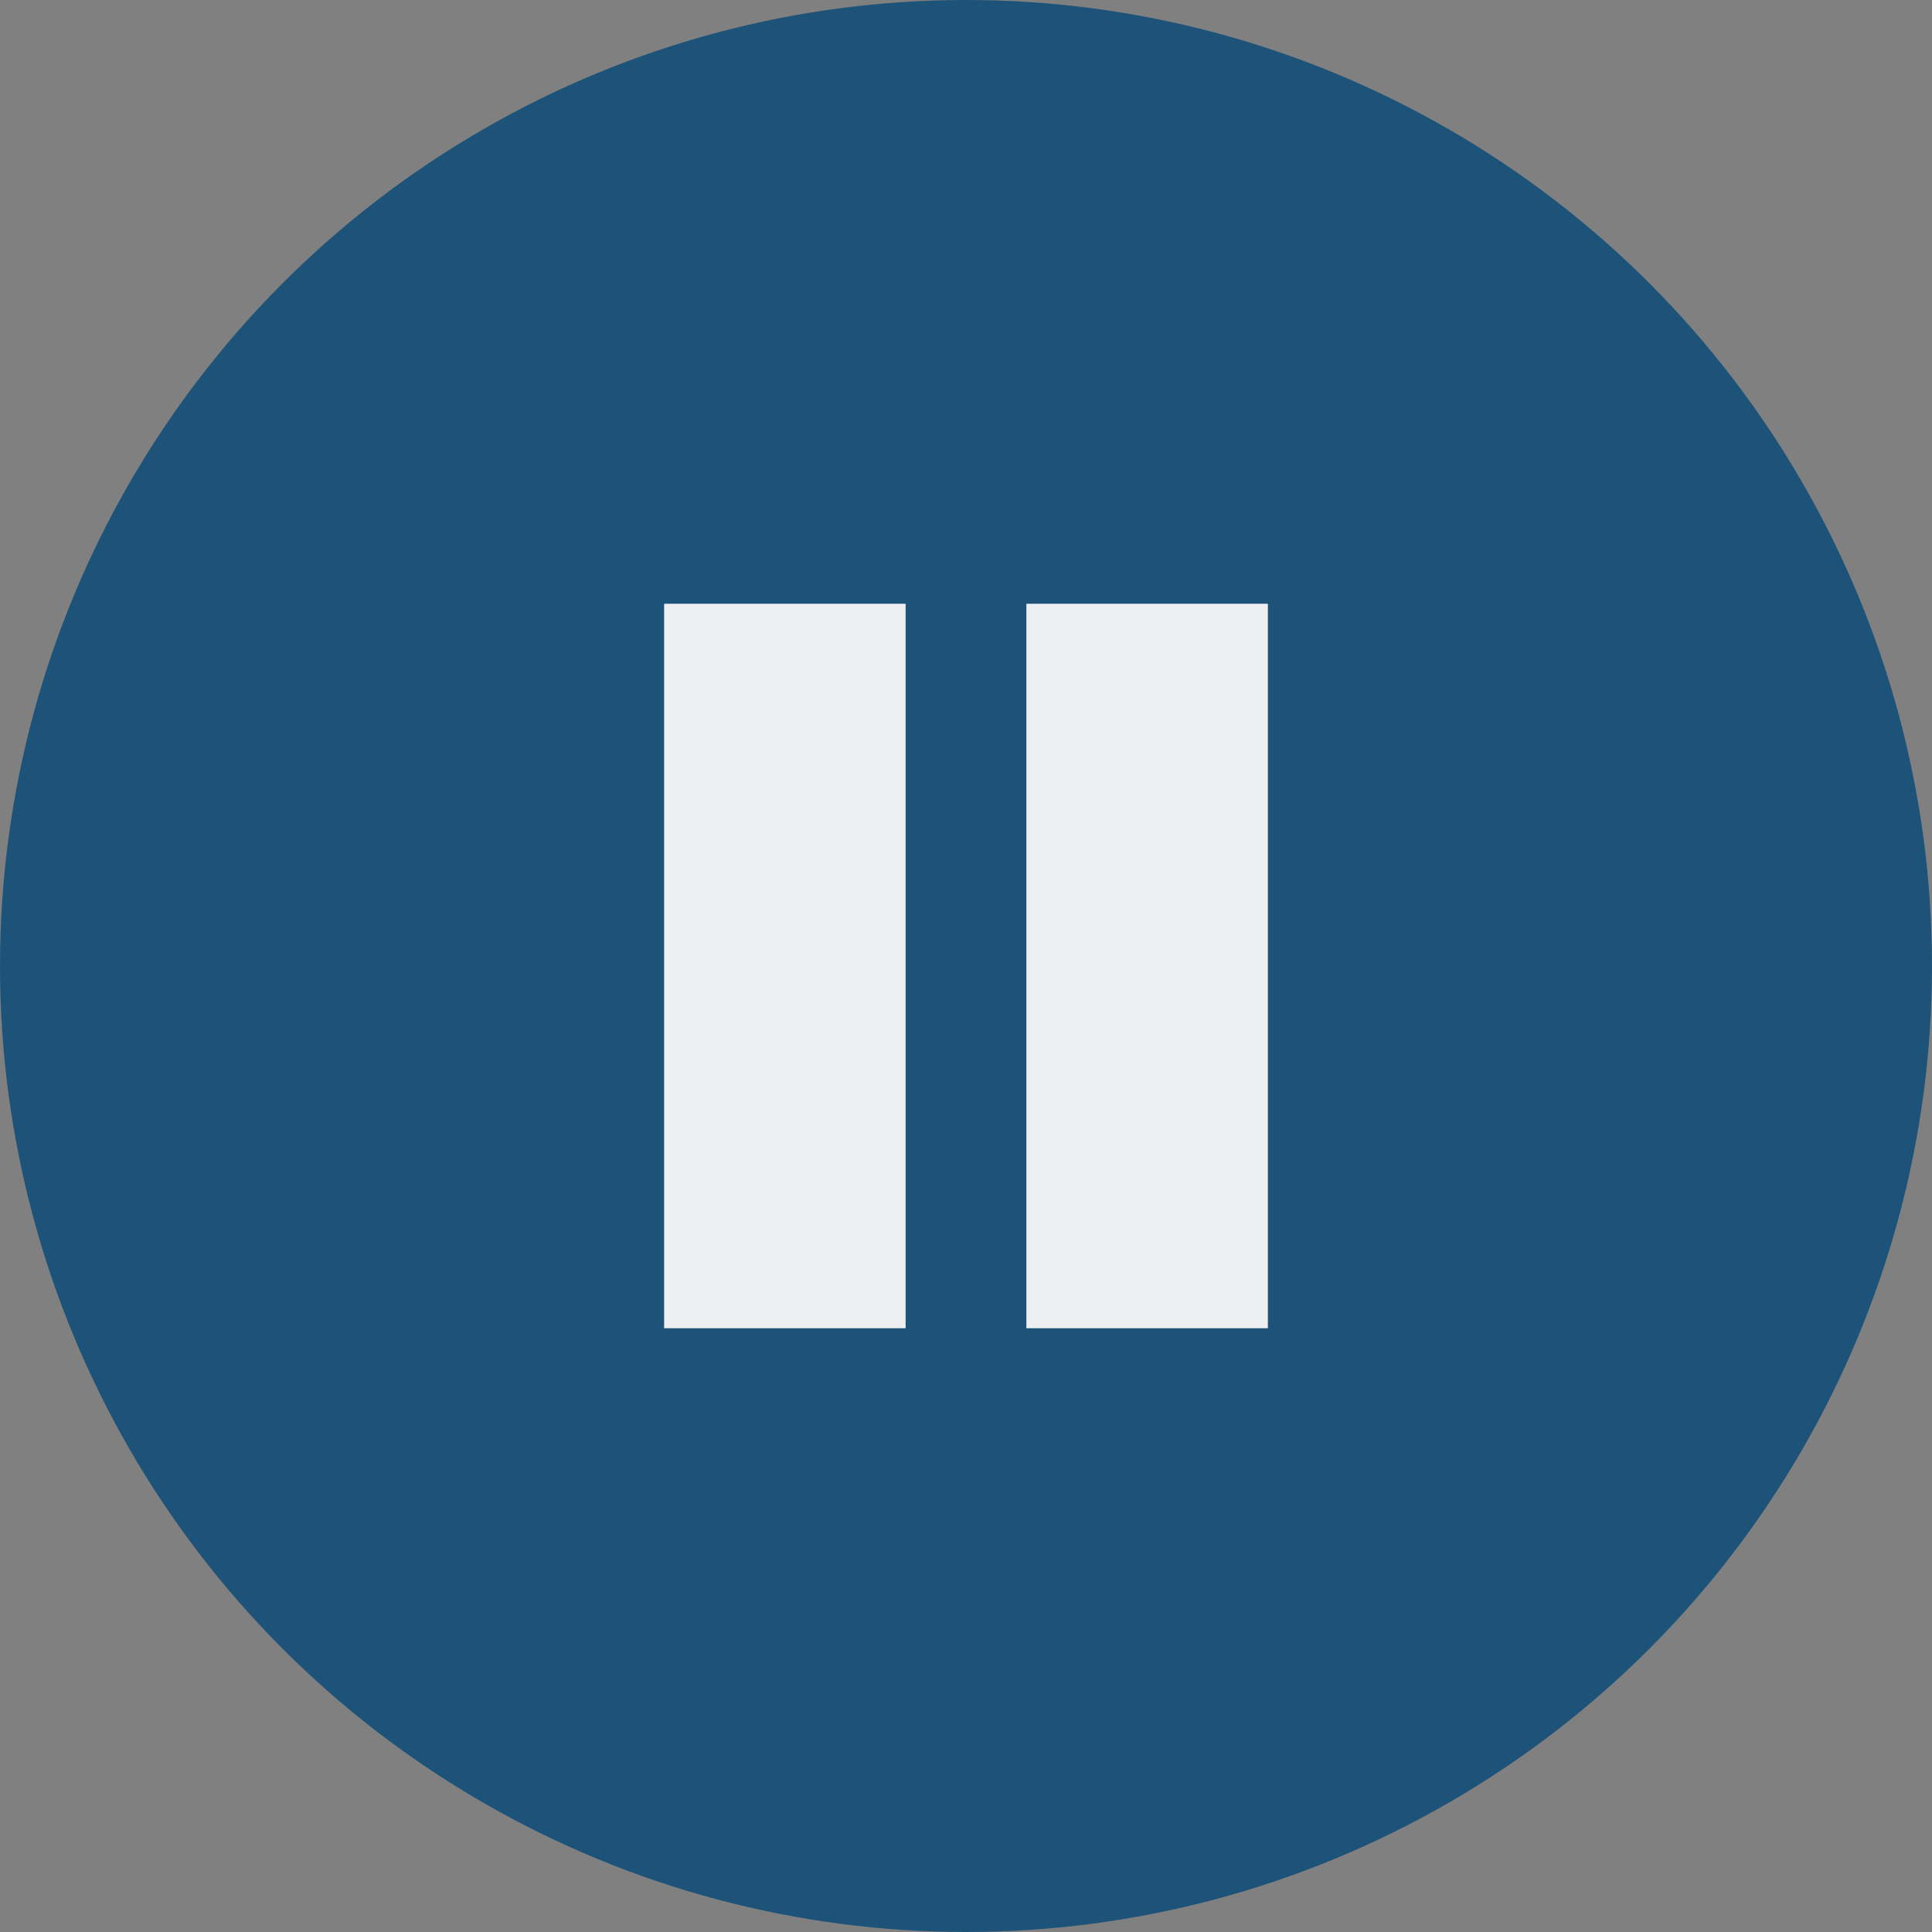 <svg id="Button_Pause_Pressed" xmlns="http://www.w3.org/2000/svg" width="64" height="64" viewBox="0 0 64 64">
  <rect x="0" y="0" width="64" height="64" fill="#808080" stroke="none"/>
  <rect id="Frame" width="64" height="64" fill="none"/>
  <g id="Design" transform="translate(-51 -233)">
    <circle id="Ellipse" cx="32" cy="32" r="32" transform="translate(51 233)" fill="#1d5378"/>
    <rect id="Rectangle_1" data-name="Rectangle 1" width="8" height="24" transform="translate(73 253)" fill="#edeff0"/>
    <rect id="Rectangle_2" data-name="Rectangle 2" width="8" height="24" transform="translate(85 253)" fill="#edeff0"/>
  </g>
</svg>
